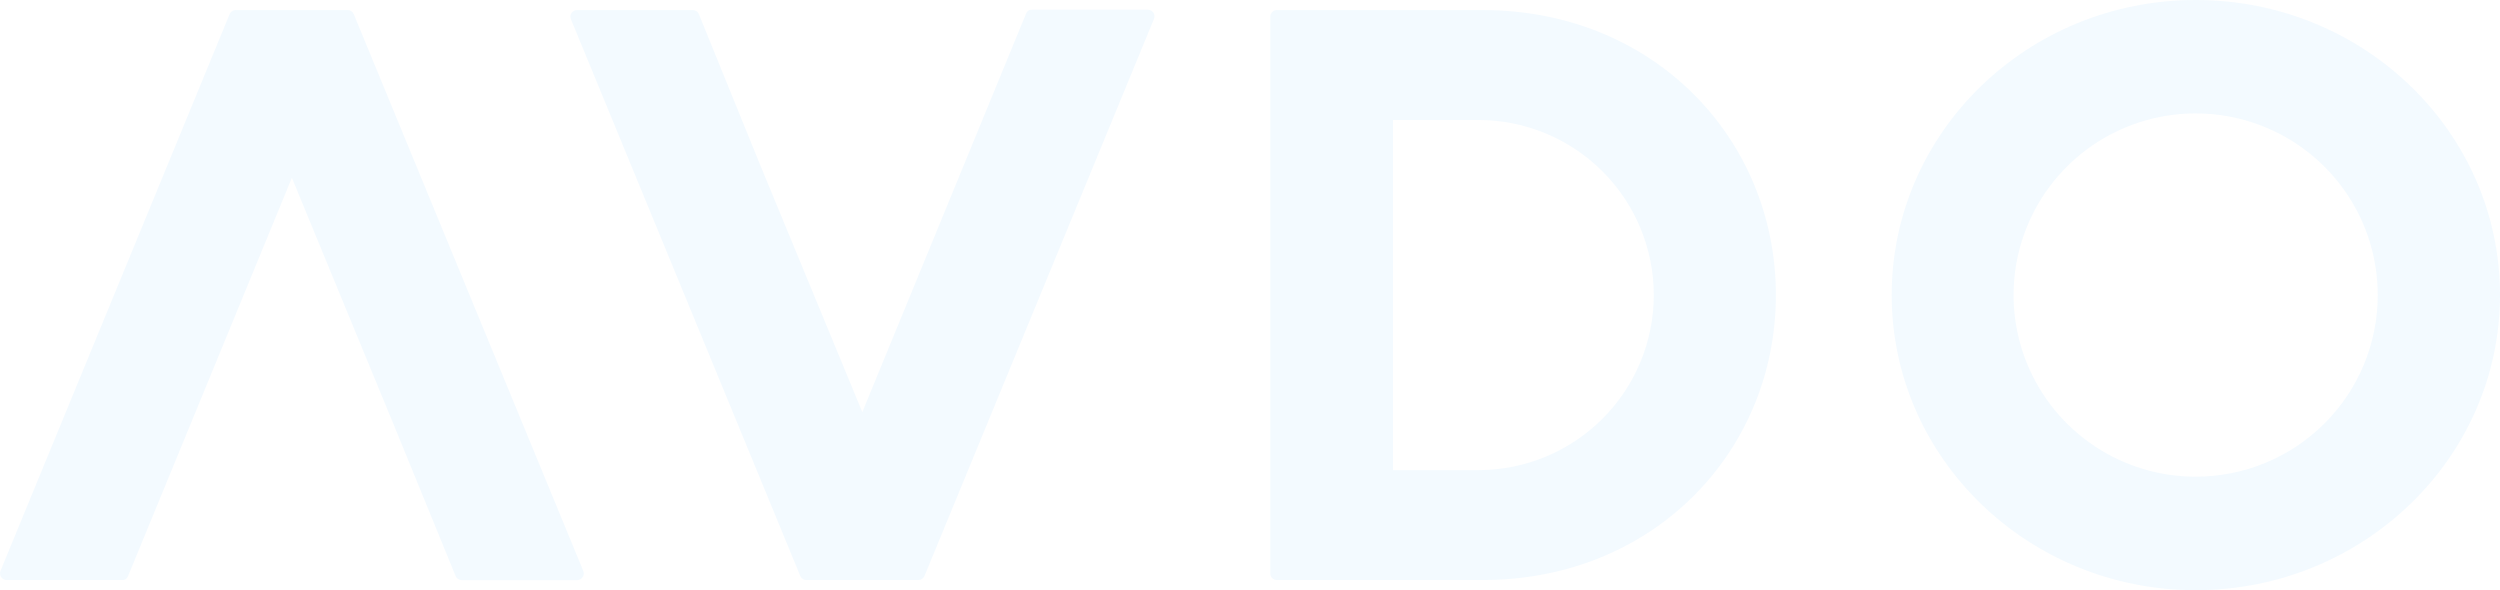 <svg width="1059" height="250" viewBox="0 0 1059 250" fill="none" xmlns="http://www.w3.org/2000/svg">
<path d="M147.395 4.266H99.853C99.296 4.269 98.753 4.437 98.291 4.747C97.83 5.058 97.471 5.498 97.26 6.012L0.198 241.852C0.029 242.276 -0.033 242.735 0.016 243.189C0.065 243.642 0.224 244.077 0.48 244.456C0.735 244.834 1.078 245.145 1.481 245.362C1.884 245.579 2.333 245.694 2.79 245.699H51.824C52.316 245.73 52.806 245.606 53.224 245.345C53.643 245.084 53.969 244.699 54.157 244.244L123.64 75.293C126.557 82.438 169.627 186.796 166.905 180.201L192.993 243.986C193.201 244.502 193.559 244.944 194.021 245.256C194.483 245.567 195.028 245.733 195.586 245.731H244.49C244.951 245.729 245.405 245.613 245.811 245.395C246.217 245.176 246.564 244.862 246.82 244.479C247.076 244.096 247.233 243.656 247.279 243.198C247.325 242.74 247.257 242.278 247.082 241.852L149.858 6.012C149.659 5.515 149.321 5.087 148.884 4.777C148.448 4.468 147.93 4.29 147.395 4.266Z" fill="#0095FF" fill-opacity="0.05"/>
<path d="M341.488 245.7H389.031C389.589 245.702 390.134 245.536 390.596 245.225C391.058 244.913 391.416 244.471 391.624 243.955L488.848 7.953C489.016 7.529 489.078 7.07 489.029 6.616C488.98 6.163 488.821 5.728 488.566 5.349C488.311 4.97 487.967 4.659 487.564 4.443C487.162 4.226 486.713 4.111 486.255 4.106H437.06C436.568 4.08 436.081 4.206 435.663 4.466C435.246 4.726 434.919 5.109 434.726 5.561L365.276 174.577L321.979 69.798L296.052 6.013C295.845 5.497 295.487 5.055 295.025 4.743C294.562 4.432 294.017 4.266 293.46 4.267H244.426C243.966 4.264 243.512 4.375 243.105 4.589C242.698 4.804 242.351 5.116 242.094 5.497C241.837 5.878 241.679 6.316 241.634 6.773C241.588 7.23 241.657 7.691 241.833 8.115L339.058 244.116C339.281 244.575 339.625 244.965 340.053 245.244C340.481 245.523 340.977 245.681 341.488 245.7Z" fill="#0095FF" fill-opacity="0.05"/>
<path d="M930.08 0C858.977 0 801.323 55.962 801.323 124.984C801.323 194.006 859.107 250 930.08 250C1001.05 250 1059 193.974 1059 124.984C1059 55.994 1001.38 0 930.08 0ZM930.08 201.927C914.825 201.927 899.913 197.414 887.229 188.96C874.545 180.505 864.658 168.488 858.821 154.429C852.983 140.369 851.455 124.899 854.431 109.973C857.407 95.048 864.754 81.338 875.541 70.577C886.328 59.816 900.071 52.488 915.033 49.519C929.995 46.55 945.503 48.074 959.597 53.898C973.691 59.721 985.737 69.583 994.213 82.237C1002.69 94.89 1007.21 109.766 1007.21 124.984C1007.22 135.089 1005.22 145.097 1001.35 154.434C997.474 163.771 991.793 172.255 984.63 179.4C977.467 186.546 968.962 192.213 959.602 196.079C950.242 199.944 940.211 201.931 930.08 201.927Z" fill="#0095FF" fill-opacity="0.05"/>
<path d="M628.042 4.267H540.929C540.564 4.258 540.202 4.322 539.862 4.454C539.523 4.586 539.213 4.785 538.95 5.037C538.688 5.29 538.479 5.592 538.334 5.926C538.19 6.26 538.114 6.619 538.109 6.983V242.984C538.114 243.348 538.19 243.707 538.334 244.041C538.479 244.375 538.688 244.677 538.95 244.929C539.213 245.182 539.523 245.38 539.862 245.512C540.202 245.645 540.564 245.708 540.929 245.7H628.042C700.539 245.7 752.262 191.161 752.262 124.983C752.262 58.806 700.539 4.267 628.042 4.267ZM626.194 199.146H590.06V50.821H626.194C645.912 50.821 664.822 58.634 678.764 72.542C692.706 86.451 700.539 105.314 700.539 124.983C700.539 144.653 692.706 163.516 678.764 177.424C664.822 191.333 645.912 199.146 626.194 199.146Z" fill="#0095FF" fill-opacity="0.05"/>
</svg>
